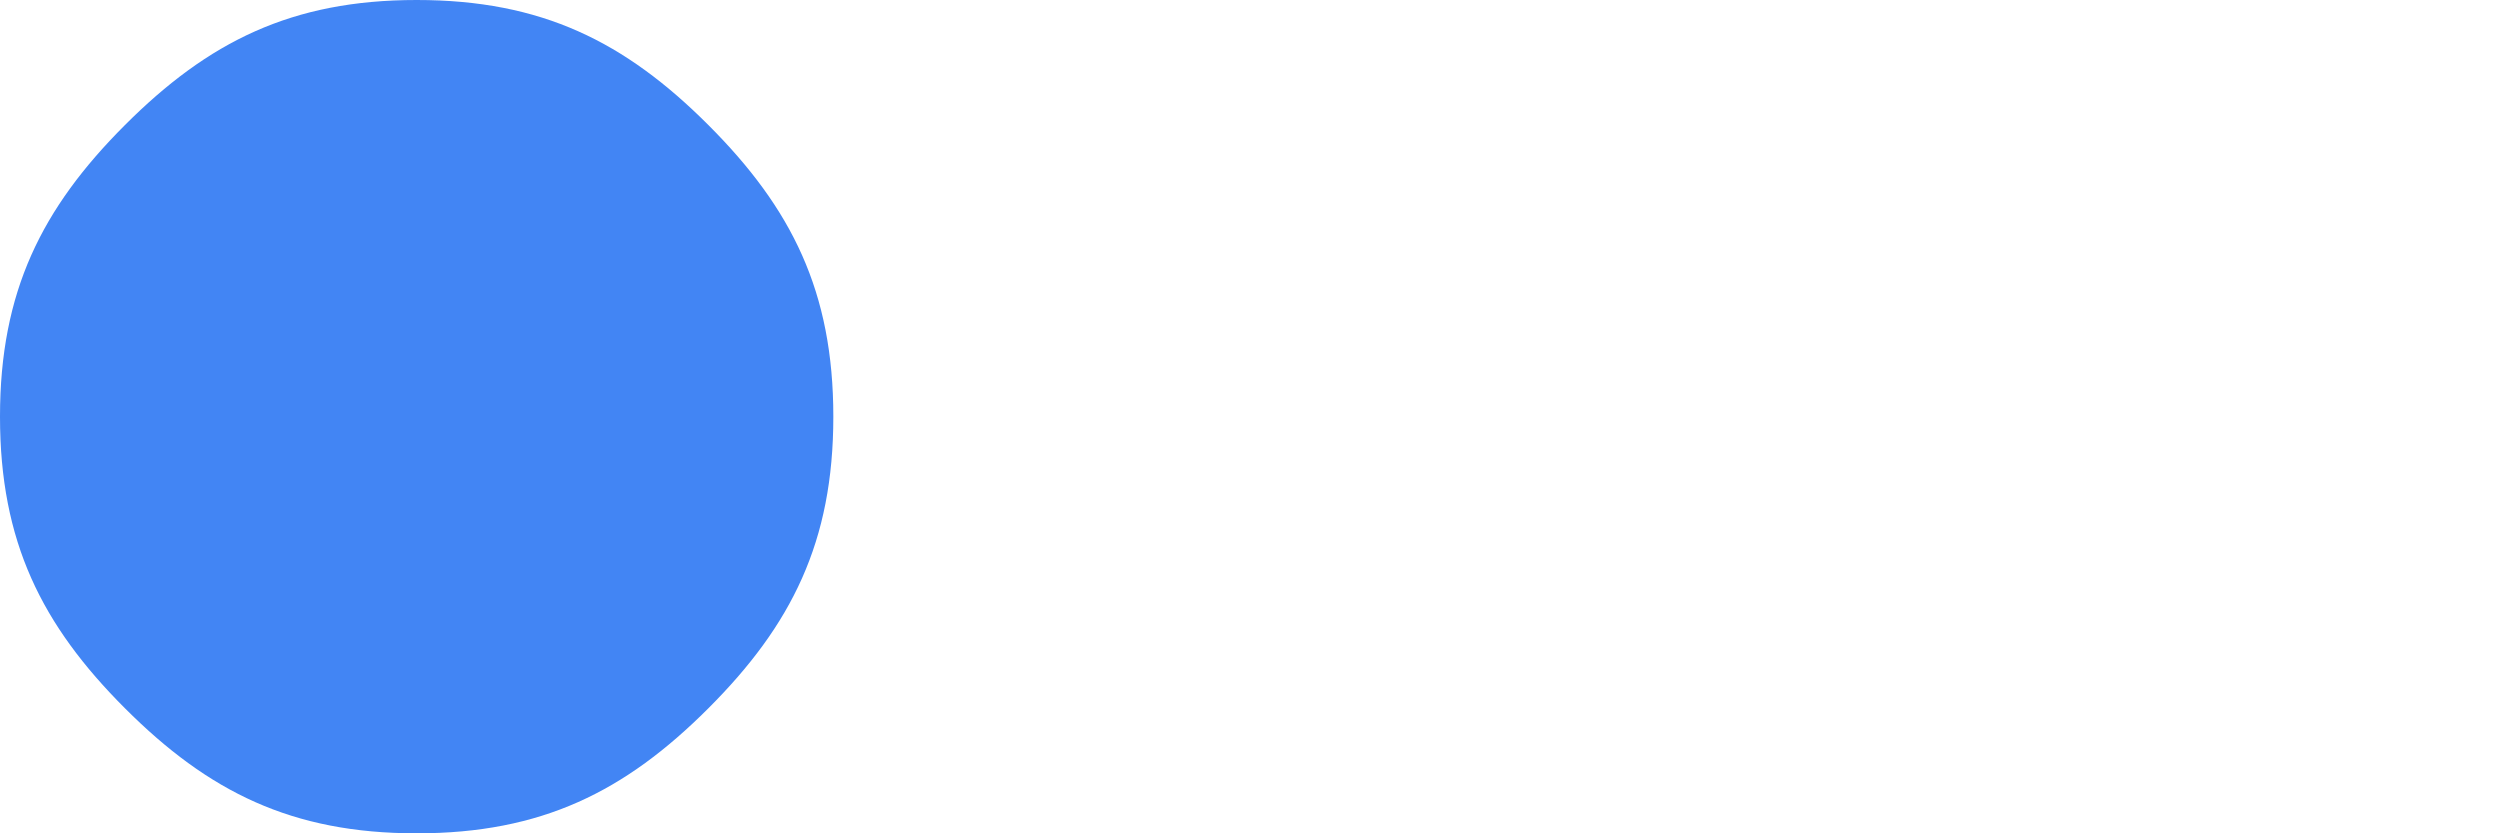 <?xml version="1.0" encoding="utf-8"?>
<!-- Generator: Adobe Illustrator 24.1.3, SVG Export Plug-In . SVG Version: 6.00 Build 0)  -->
<svg version="1.1" id="Capa_1" xmlns="http://www.w3.org/2000/svg" xmlns:xlink="http://www.w3.org/1999/xlink" x="0px" y="0px"
	 width="6px" height="2px" viewBox="0 0 6 2" style="enable-background:new 0 0 6 2;" xml:space="preserve">
<style type="text/css">
	.st0{fill:#4285F4;}
</style>
<g>
	<path class="st0" d="M0.3,1.7C0.1,1.5,0,1.3,0,1c0-0.3,0.1-0.5,0.3-0.7S0.7,0,1,0c0.3,0,0.5,0.1,0.7,0.3S2,0.7,2,1
		c0,0.3-0.1,0.5-0.3,0.7S1.3,2,1,2C0.7,2,0.5,1.9,0.3,1.7z"/>
</g>
</svg>
